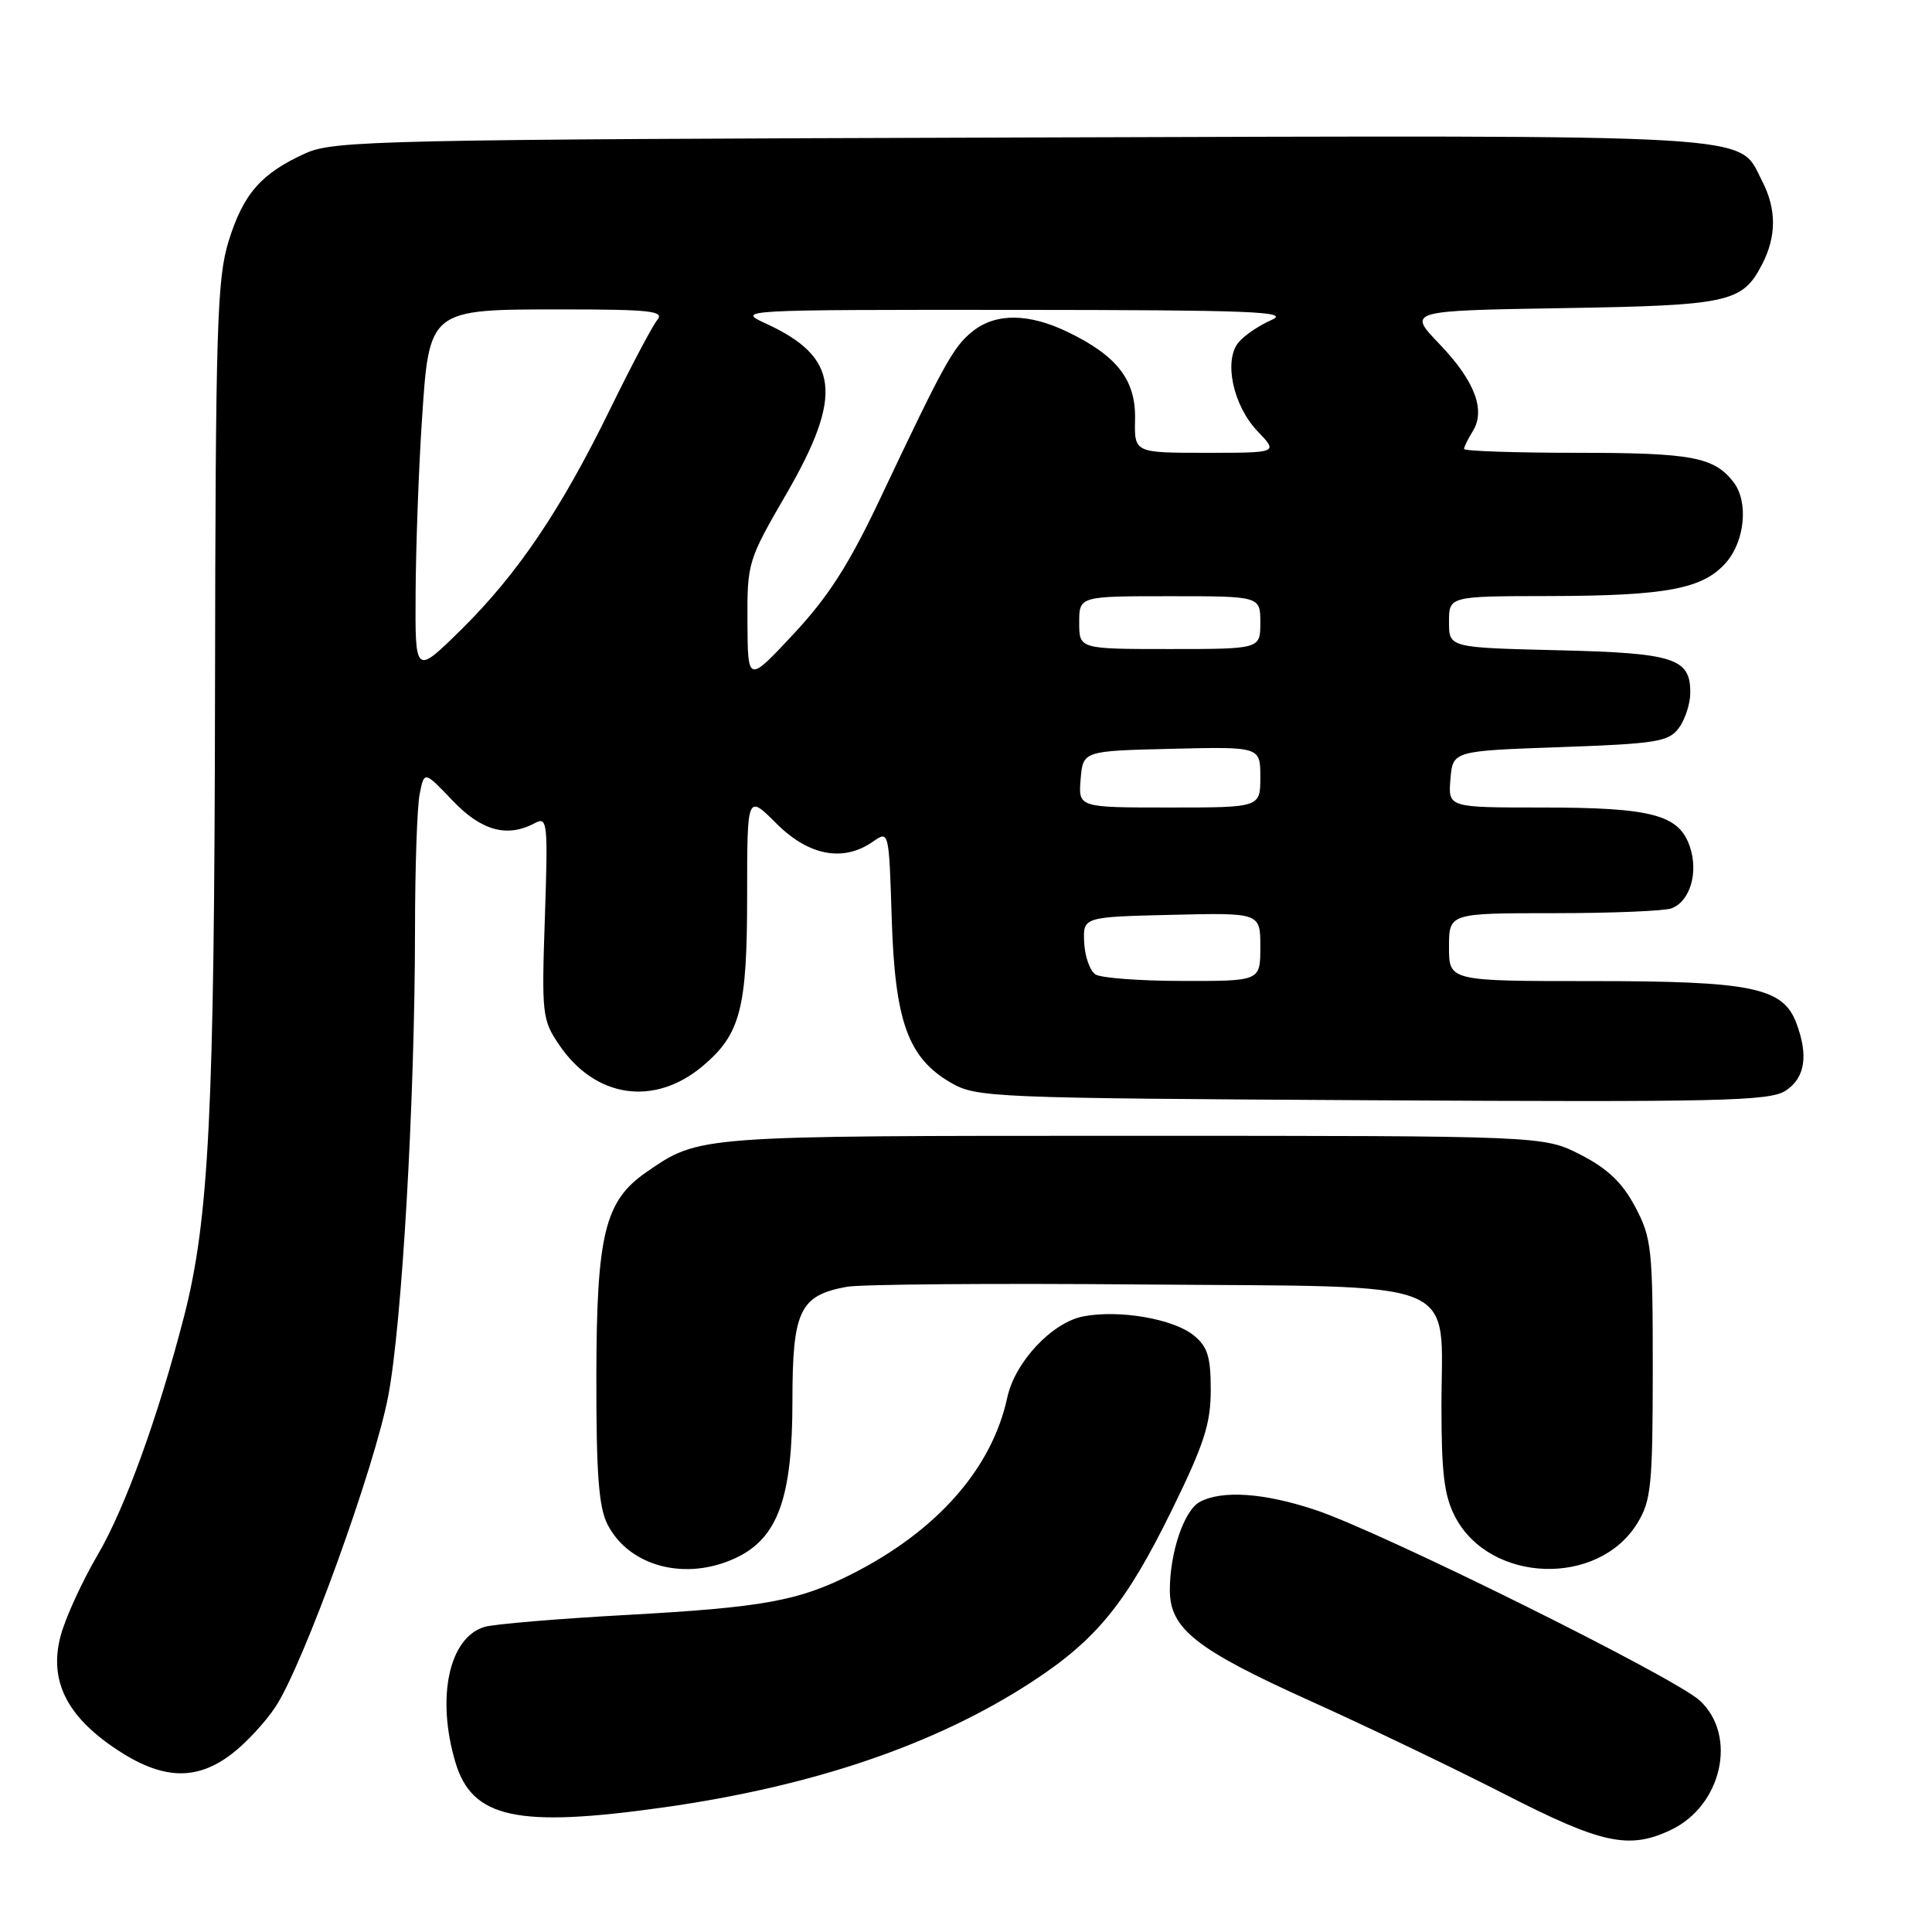 <?xml version="1.0" encoding="UTF-8" standalone="no"?>
<!DOCTYPE svg PUBLIC "-//W3C//DTD SVG 1.1//EN" "http://www.w3.org/Graphics/SVG/1.1/DTD/svg11.dtd" >
<svg xmlns="http://www.w3.org/2000/svg" xmlns:xlink="http://www.w3.org/1999/xlink" version="1.1" viewBox="0 0 256 256">
 <g >
 <path fill="currentColor"
d=" M 221.39 242.48 C 228.16 239.27 230.25 230.00 225.25 225.35 C 221.94 222.27 183.05 202.98 174.28 200.07 C 167.50 197.81 161.93 197.43 158.98 199.01 C 156.91 200.12 155.01 205.68 155.01 210.69 C 155.00 215.80 158.46 218.54 173.50 225.33 C 181.20 228.80 192.90 234.42 199.50 237.80 C 212.24 244.33 215.87 245.10 221.39 242.48 Z  M 88.00 239.48 C 107.82 236.67 123.95 231.17 136.66 222.90 C 145.30 217.27 149.20 212.48 155.30 200.04 C 159.55 191.37 160.43 188.65 160.43 184.17 C 160.43 179.77 160.01 178.43 158.17 176.94 C 155.48 174.76 148.35 173.52 143.58 174.42 C 139.43 175.20 134.49 180.45 133.47 185.18 C 131.43 194.60 124.19 202.83 112.89 208.56 C 105.82 212.14 101.12 212.99 83.00 213.99 C 73.92 214.49 65.47 215.20 64.21 215.57 C 59.50 216.97 57.79 224.91 60.34 233.50 C 62.56 240.95 68.52 242.23 88.00 239.48 Z  M 30.69 232.42 C 32.56 231.00 35.17 228.19 36.50 226.17 C 40.17 220.63 49.64 194.50 51.45 184.94 C 53.27 175.35 54.97 145.81 54.99 123.37 C 54.99 115.06 55.27 106.88 55.61 105.20 C 56.22 102.15 56.22 102.15 59.96 106.07 C 63.79 110.10 67.20 111.03 70.89 109.06 C 72.54 108.18 72.62 108.96 72.20 121.56 C 71.76 134.44 71.84 135.14 74.12 138.49 C 78.89 145.51 86.71 146.64 93.11 141.26 C 98.12 137.04 99.00 133.67 99.00 118.65 C 99.00 105.24 99.00 105.24 102.88 109.12 C 107.17 113.41 111.75 114.26 115.67 111.52 C 117.79 110.04 117.79 110.05 118.16 121.77 C 118.59 135.39 120.33 140.18 126.00 143.47 C 129.38 145.43 131.36 145.51 181.86 145.79 C 228.02 146.05 234.51 145.90 236.61 144.52 C 239.19 142.83 239.65 139.84 238.01 135.52 C 236.23 130.85 232.09 130.00 211.03 130.00 C 192.00 130.00 192.00 130.00 192.00 125.50 C 192.00 121.00 192.00 121.00 205.92 121.00 C 213.57 121.00 220.58 120.71 221.49 120.36 C 223.97 119.41 225.09 115.56 223.89 112.11 C 222.43 107.94 218.83 107.00 204.29 107.00 C 191.88 107.00 191.88 107.00 192.19 103.25 C 192.50 99.50 192.50 99.50 206.71 99.00 C 219.42 98.55 221.08 98.29 222.43 96.50 C 223.26 95.40 223.95 93.32 223.97 91.87 C 224.02 87.21 221.94 86.53 206.35 86.16 C 192.00 85.81 192.00 85.81 192.00 82.41 C 192.00 79.00 192.00 79.00 205.25 78.98 C 220.88 78.95 225.70 78.03 228.75 74.50 C 231.22 71.63 231.69 66.49 229.72 63.91 C 227.14 60.56 224.21 60.00 209.07 60.00 C 200.78 60.00 194.00 59.77 194.00 59.49 C 194.00 59.20 194.52 58.15 195.15 57.14 C 196.89 54.34 195.41 50.46 190.73 45.58 C 186.50 41.17 186.50 41.17 207.00 40.83 C 229.16 40.47 230.87 40.09 233.49 35.02 C 235.41 31.31 235.41 27.69 233.48 23.97 C 230.21 17.64 235.08 17.92 135.25 18.22 C 50.39 18.48 44.24 18.62 40.51 20.30 C 34.63 22.95 32.26 25.65 30.31 31.90 C 28.75 36.92 28.56 43.14 28.49 92.00 C 28.41 147.35 27.70 161.61 24.37 174.50 C 20.96 187.71 16.57 199.83 12.96 206.00 C 10.86 209.57 8.64 214.44 8.02 216.81 C 6.49 222.65 8.80 227.37 15.36 231.75 C 21.46 235.82 25.97 236.02 30.69 232.42 Z  M 97.55 206.41 C 103.08 203.79 105.00 198.43 105.00 185.68 C 105.00 173.67 105.96 171.65 112.19 170.51 C 114.01 170.17 131.63 170.03 151.34 170.20 C 194.56 170.56 191.00 169.11 191.00 186.38 C 191.00 195.26 191.37 198.24 192.83 201.02 C 197.46 209.80 211.81 210.28 216.97 201.81 C 218.79 198.83 218.99 196.79 219.00 181.41 C 219.00 165.46 218.85 164.02 216.68 159.93 C 214.99 156.73 213.05 154.87 209.46 153.02 C 204.55 150.50 204.55 150.50 150.03 150.50 C 92.09 150.50 92.70 150.45 85.63 155.33 C 80.14 159.11 79.05 163.58 79.02 182.30 C 79.00 195.37 79.34 199.75 80.51 202.02 C 83.41 207.62 90.92 209.55 97.55 206.41 Z  M 145.16 129.12 C 144.43 128.66 143.75 126.75 143.66 124.89 C 143.50 121.50 143.50 121.50 155.25 121.22 C 167.00 120.94 167.00 120.94 167.00 125.47 C 167.00 130.00 167.00 130.00 156.75 129.98 C 151.11 129.98 145.90 129.59 145.16 129.12 Z  M 143.19 103.25 C 143.50 99.50 143.50 99.50 155.25 99.22 C 167.00 98.94 167.00 98.94 167.00 102.97 C 167.00 107.00 167.00 107.00 154.94 107.00 C 142.88 107.00 142.88 107.00 143.19 103.25 Z  M 99.04 82.46 C 99.00 74.55 99.09 74.26 104.19 65.46 C 111.78 52.34 111.19 47.33 101.50 42.88 C 97.53 41.06 97.82 41.04 134.50 41.06 C 165.84 41.08 171.04 41.28 168.50 42.39 C 166.85 43.11 164.88 44.44 164.12 45.36 C 162.11 47.78 163.39 53.76 166.65 57.16 C 169.37 60.00 169.37 60.00 159.84 60.00 C 150.31 60.00 150.31 60.00 150.40 55.58 C 150.52 50.38 148.05 47.17 141.52 44.01 C 136.31 41.49 131.96 41.45 128.88 43.90 C 126.33 45.93 125.11 48.14 116.66 66.00 C 112.52 74.76 109.78 79.05 105.16 84.00 C 99.09 90.50 99.09 90.50 99.04 82.46 Z  M 55.07 78.47 C 55.11 72.44 55.47 62.38 55.88 56.11 C 56.88 40.82 56.65 41.00 74.73 41.00 C 86.07 41.00 88.06 41.22 87.11 42.37 C 86.48 43.13 83.68 48.41 80.89 54.12 C 74.31 67.59 68.57 76.08 61.07 83.47 C 55.00 89.44 55.00 89.44 55.07 78.47 Z  M 143.00 82.50 C 143.00 79.00 143.00 79.00 155.00 79.00 C 167.00 79.00 167.00 79.00 167.00 82.50 C 167.00 86.00 167.00 86.00 155.00 86.00 C 143.00 86.00 143.00 86.00 143.00 82.50 Z "/>
</g>
</svg>